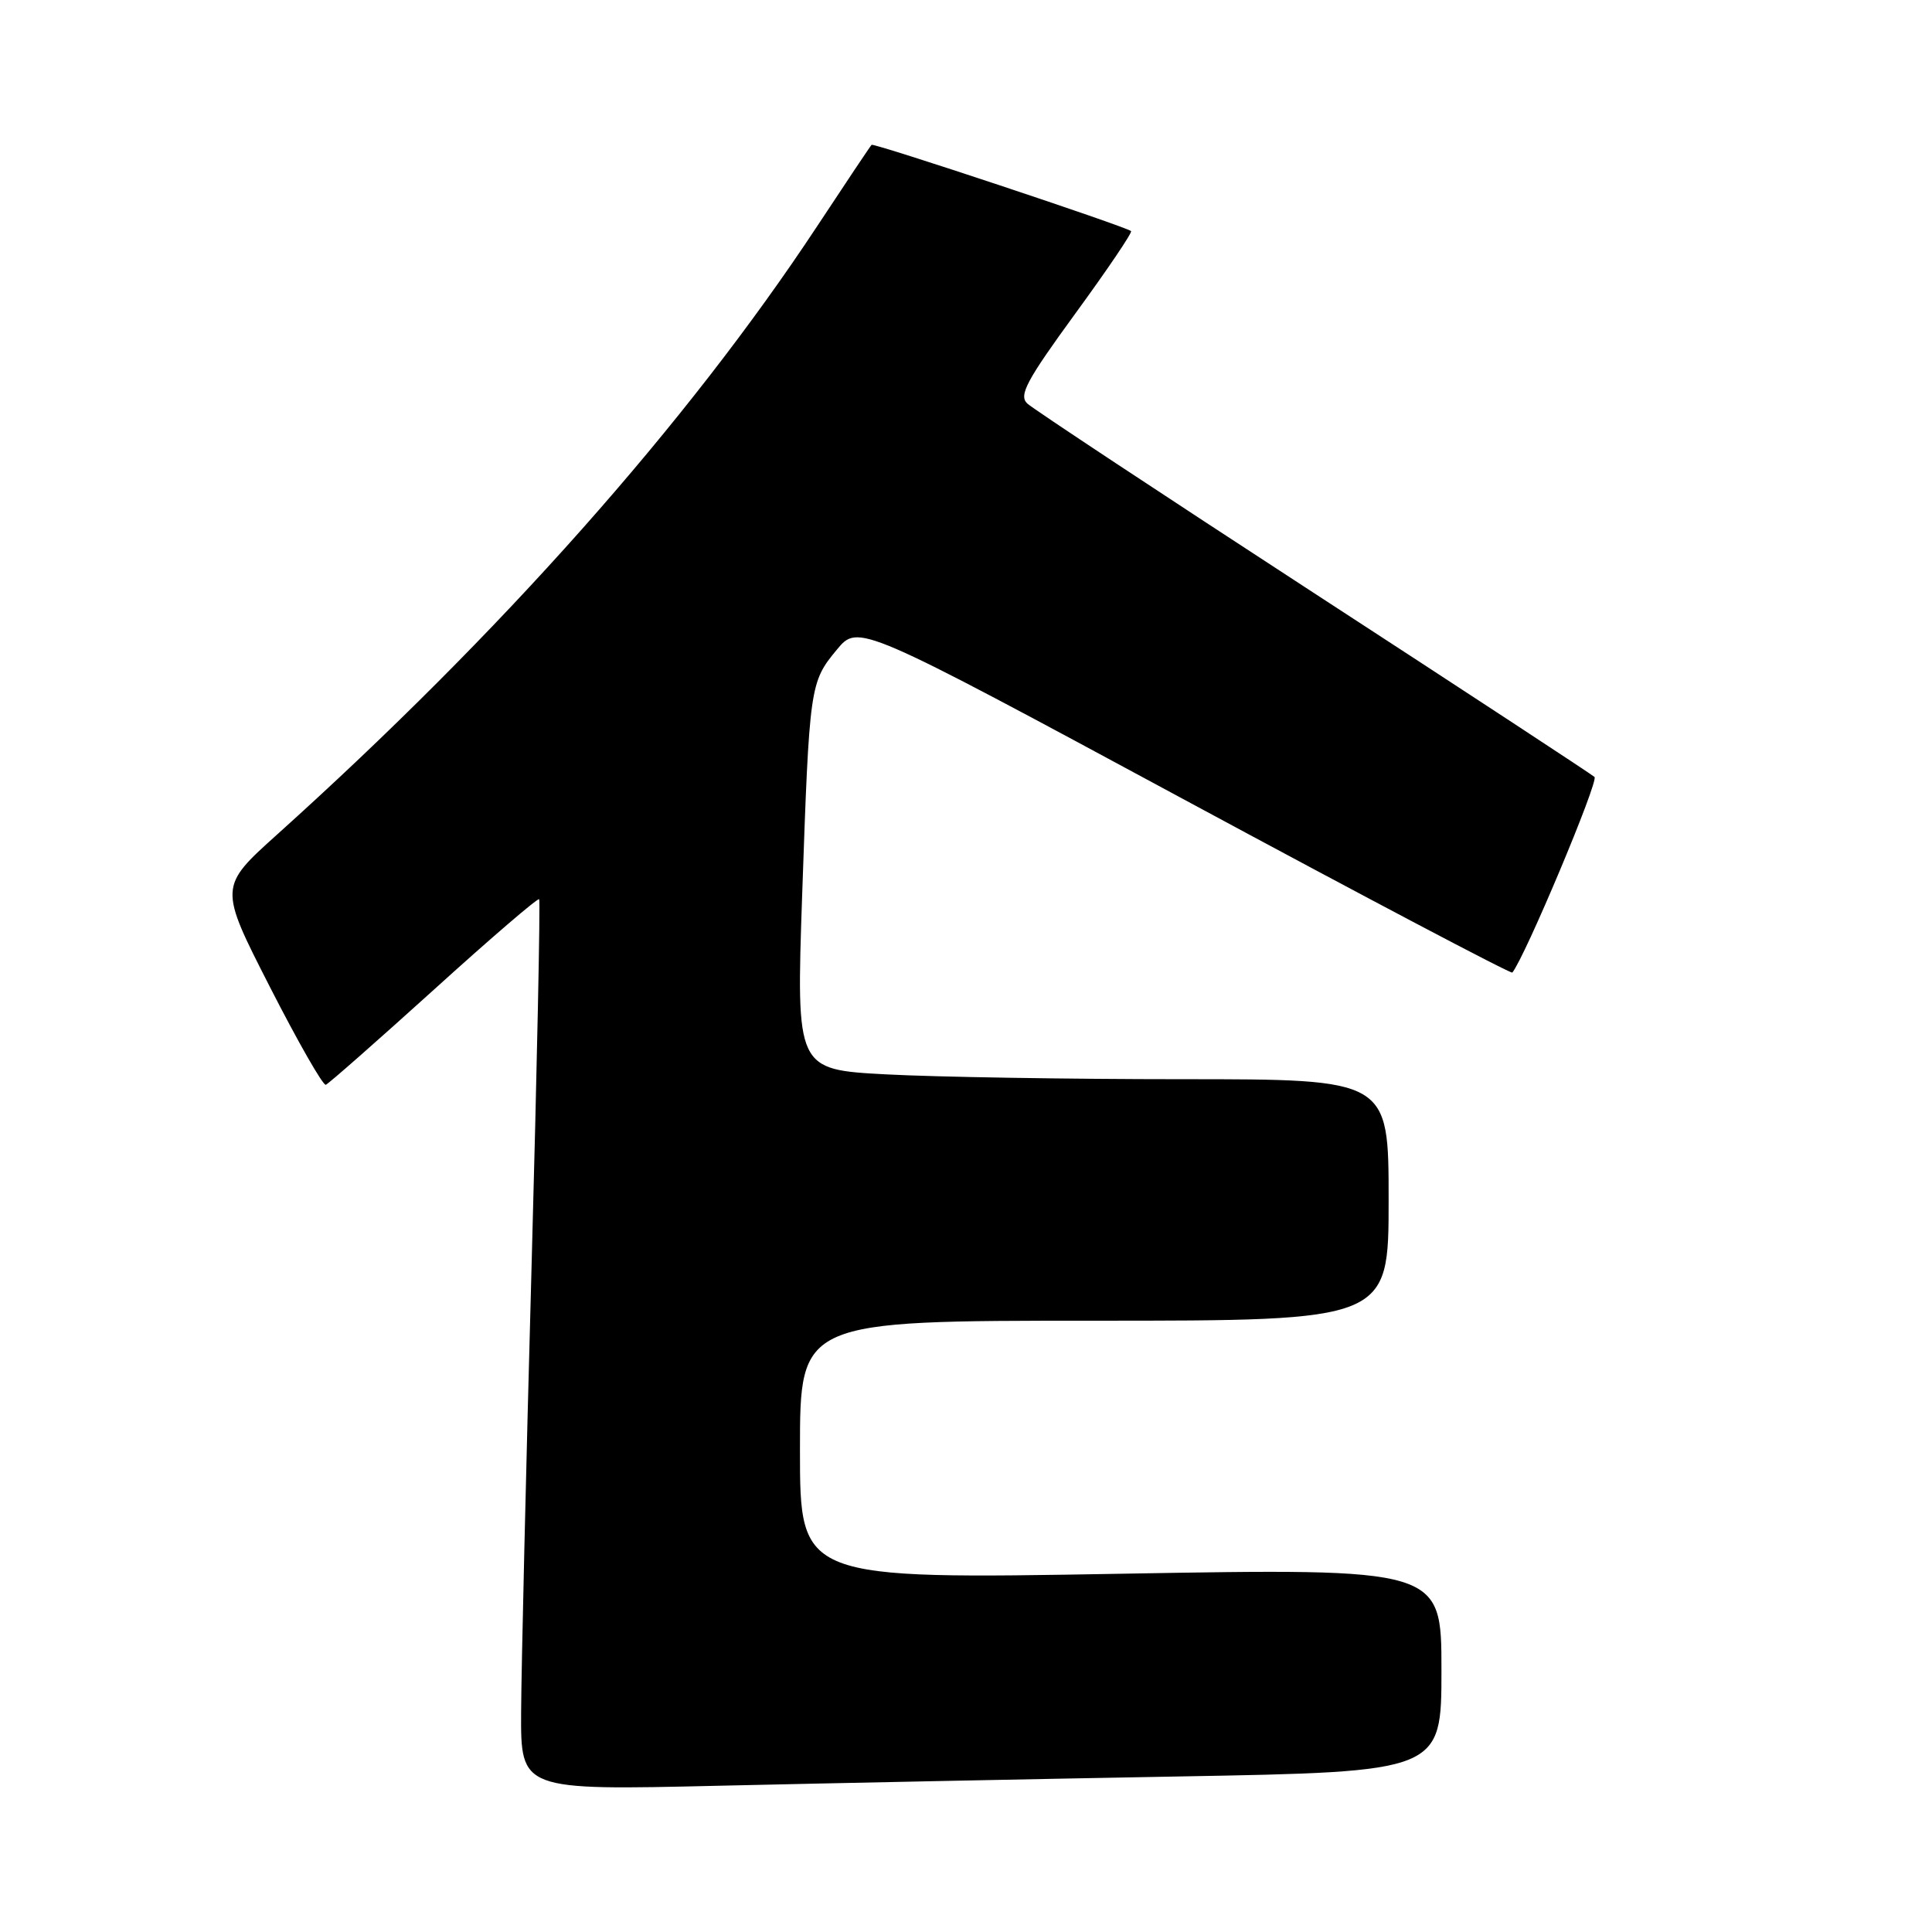 <?xml version="1.0" encoding="UTF-8" standalone="no"?>
<!DOCTYPE svg PUBLIC "-//W3C//DTD SVG 1.1//EN" "http://www.w3.org/Graphics/SVG/1.1/DTD/svg11.dtd" >
<svg xmlns="http://www.w3.org/2000/svg" xmlns:xlink="http://www.w3.org/1999/xlink" version="1.1" viewBox="0 0 256 256">
 <g >
 <path fill="currentColor"
d=" M 156.25 235.39 C 191.00 234.77 191.00 234.77 191.00 221.28 C 191.00 207.79 191.00 207.79 148.50 208.53 C 106.00 209.27 106.00 209.27 106.00 192.13 C 106.00 175.00 106.00 175.00 145.00 175.00 C 184.00 175.00 184.00 175.00 184.00 159.00 C 184.00 143.00 184.00 143.00 156.66 143.00 C 141.62 143.00 123.96 142.71 117.41 142.36 C 105.50 141.72 105.50 141.72 106.29 118.61 C 107.25 90.83 107.31 90.40 110.89 86.08 C 113.73 82.66 113.73 82.66 156.91 105.95 C 180.66 118.76 200.23 129.08 200.39 128.87 C 202.06 126.84 211.87 103.49 211.28 102.95 C 210.85 102.57 194.07 91.56 174.00 78.51 C 153.93 65.45 136.88 54.18 136.12 53.47 C 134.97 52.38 135.99 50.46 142.49 41.54 C 146.76 35.69 150.08 30.78 149.87 30.62 C 149.02 29.96 115.76 18.91 115.49 19.19 C 115.32 19.36 112.07 24.22 108.26 30.00 C 91.00 56.15 66.29 83.98 36.75 110.55 C 29.00 117.52 29.00 117.52 35.75 130.75 C 39.46 138.02 42.80 143.86 43.17 143.74 C 43.53 143.61 49.97 137.94 57.48 131.15 C 64.98 124.35 71.27 118.95 71.44 119.15 C 71.61 119.34 71.16 141.32 70.43 168.00 C 69.70 194.68 69.08 221.16 69.05 226.86 C 69.00 237.23 69.00 237.23 95.25 236.62 C 109.69 236.29 137.14 235.73 156.25 235.39 Z "/>
</g>
</svg>